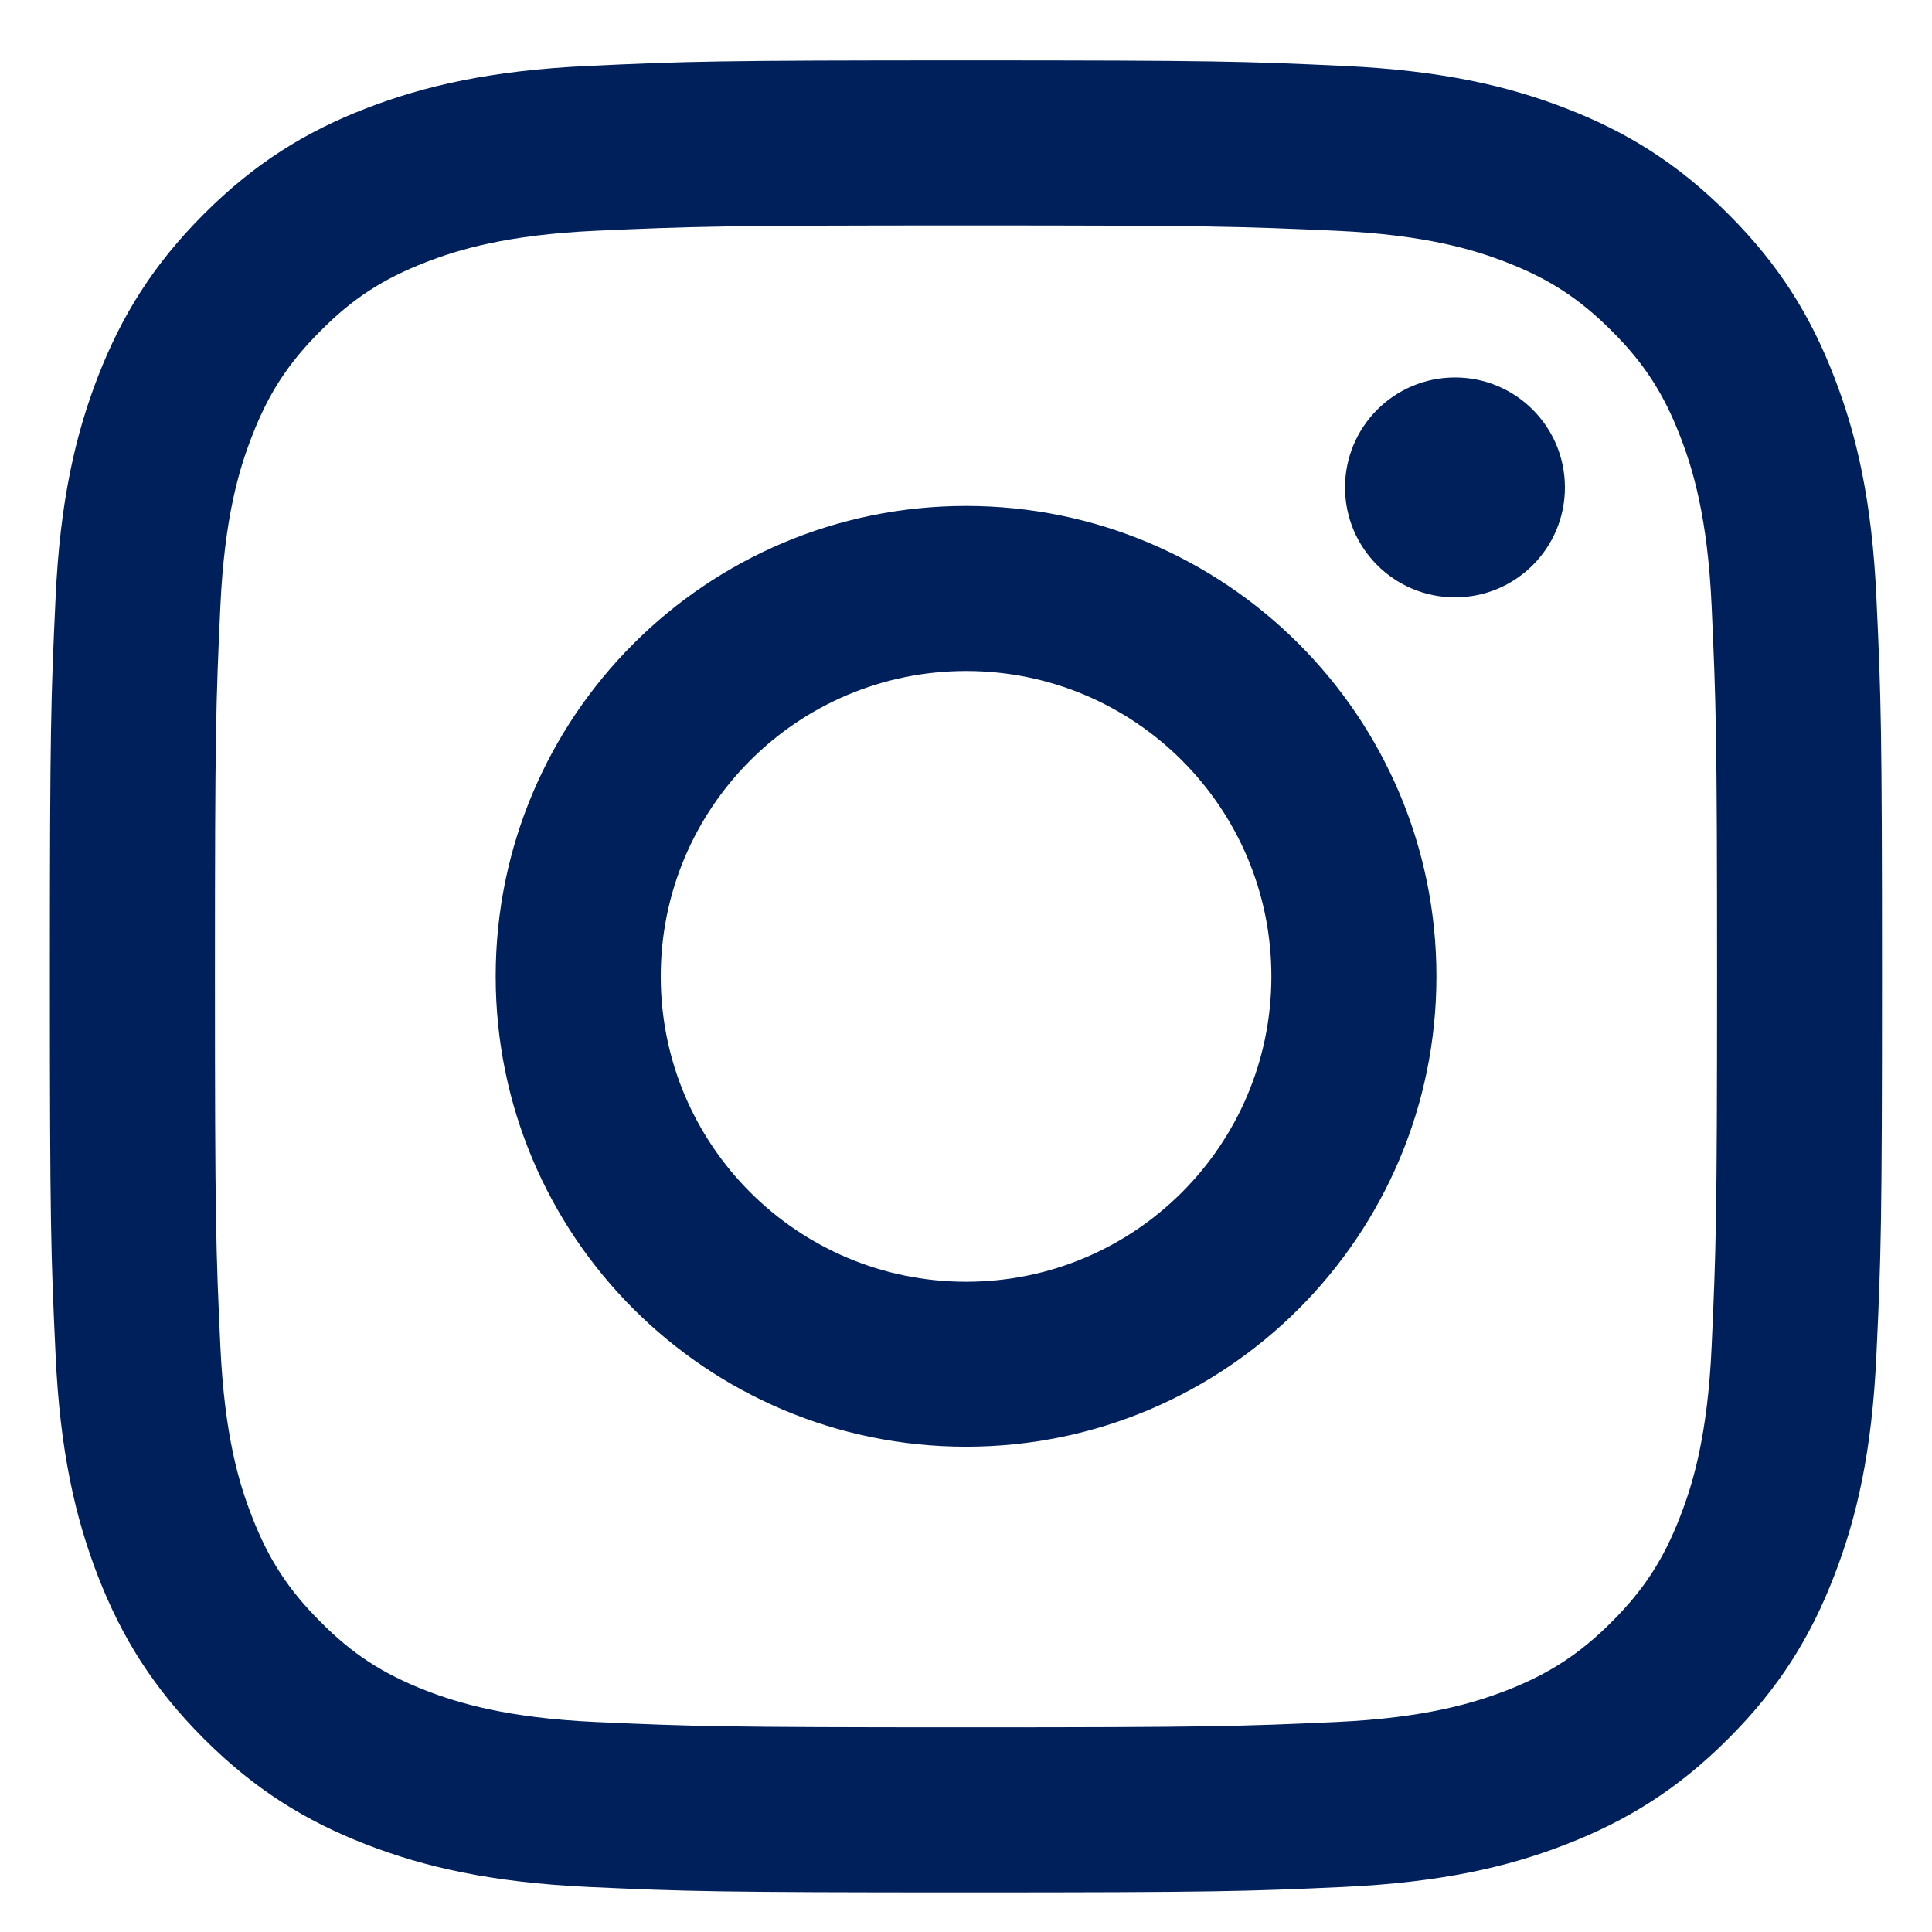 <?xml version="1.0" encoding="UTF-8"?>
<svg width="16px" height="16px" viewBox="0 0 16 16" version="1.1" xmlns="http://www.w3.org/2000/svg" xmlns:xlink="http://www.w3.org/1999/xlink">
    
    <title>Icon/instagram</title>
    <desc>Created with sketchtool.</desc>
    <g id="Icons" stroke="none" stroke-width="1" fill="none" fill-rule="evenodd">
        <g id="Icon/instagram" fill="#00205B">
            <path d="M14.175,11.151 C14.142,11.891 14.018,12.293 13.914,12.56 C13.777,12.914 13.613,13.167 13.347,13.432 C13.081,13.698 12.829,13.862 12.475,14 C12.207,14.103 11.806,14.227 11.066,14.261 C10.267,14.297 10.027,14.305 8.001,14.305 C5.974,14.305 5.736,14.297 4.934,14.261 C4.196,14.227 3.793,14.103 3.526,14 C3.172,13.862 2.918,13.698 2.655,13.432 C2.389,13.167 2.224,12.914 2.087,12.56 C1.982,12.293 1.859,11.891 1.825,11.151 C1.788,10.351 1.78,10.112 1.78,8.086 C1.78,6.06 1.788,5.82 1.825,5.02 C1.859,4.281 1.982,3.88 2.087,3.612 C2.224,3.257 2.389,3.005 2.655,2.74 C2.918,2.474 3.172,2.309 3.526,2.172 C3.793,2.068 4.196,1.945 4.934,1.911 C5.736,1.875 5.974,1.867 8.001,1.867 C10.027,1.867 10.267,1.875 11.066,1.911 C11.806,1.945 12.207,2.068 12.475,2.172 C12.829,2.309 13.081,2.474 13.347,2.74 C13.613,3.005 13.777,3.257 13.914,3.612 C14.018,3.88 14.142,4.281 14.175,5.02 C14.211,5.82 14.22,6.06 14.22,8.086 C14.22,10.112 14.211,10.351 14.175,11.151 M15.54,4.958 C15.504,4.151 15.376,3.599 15.188,3.117 C14.995,2.618 14.736,2.195 14.313,1.773 C13.892,1.351 13.469,1.091 12.97,0.898 C12.488,0.711 11.935,0.583 11.127,0.546 C10.319,0.508 10.06,0.5 8.001,0.5 C5.941,0.5 5.681,0.508 4.872,0.546 C4.066,0.583 3.514,0.711 3.03,0.898 C2.531,1.091 2.11,1.351 1.688,1.773 C1.266,2.195 1.006,2.618 0.812,3.117 C0.625,3.599 0.496,4.151 0.46,4.958 C0.422,5.767 0.413,6.026 0.413,8.086 C0.413,10.146 0.422,10.405 0.46,11.213 C0.496,12.021 0.625,12.573 0.812,13.055 C1.006,13.554 1.266,13.977 1.688,14.399 C2.11,14.821 2.531,15.08 3.03,15.274 C3.514,15.462 4.066,15.589 4.872,15.627 C5.681,15.664 5.941,15.672 8.001,15.672 C10.06,15.672 10.319,15.664 11.127,15.627 C11.935,15.589 12.488,15.462 12.97,15.274 C13.469,15.08 13.892,14.821 14.313,14.399 C14.736,13.977 14.995,13.554 15.188,13.055 C15.376,12.573 15.504,12.021 15.54,11.213 C15.578,10.405 15.586,10.146 15.586,8.086 C15.586,6.026 15.578,5.767 15.54,4.958 M12.05,3.126 C11.546,3.126 11.139,3.534 11.139,4.037 C11.139,4.539 11.546,4.947 12.05,4.947 C12.553,4.947 12.96,4.539 12.96,4.037 C12.96,3.534 12.553,3.126 12.05,3.126 M8.001,10.615 C6.605,10.615 5.472,9.482 5.472,8.086 C5.472,6.689 6.605,5.557 8.001,5.557 C9.397,5.557 10.529,6.689 10.529,8.086 C10.529,9.482 9.397,10.615 8.001,10.615 M8.001,4.19 C5.849,4.19 4.105,5.934 4.105,8.086 C4.105,10.237 5.849,11.981 8.001,11.981 C10.151,11.981 11.896,10.237 11.896,8.086 C11.896,5.934 10.151,4.19 8.001,4.19" id="Icon-Color"></path>
        </g>
    </g>
</svg>